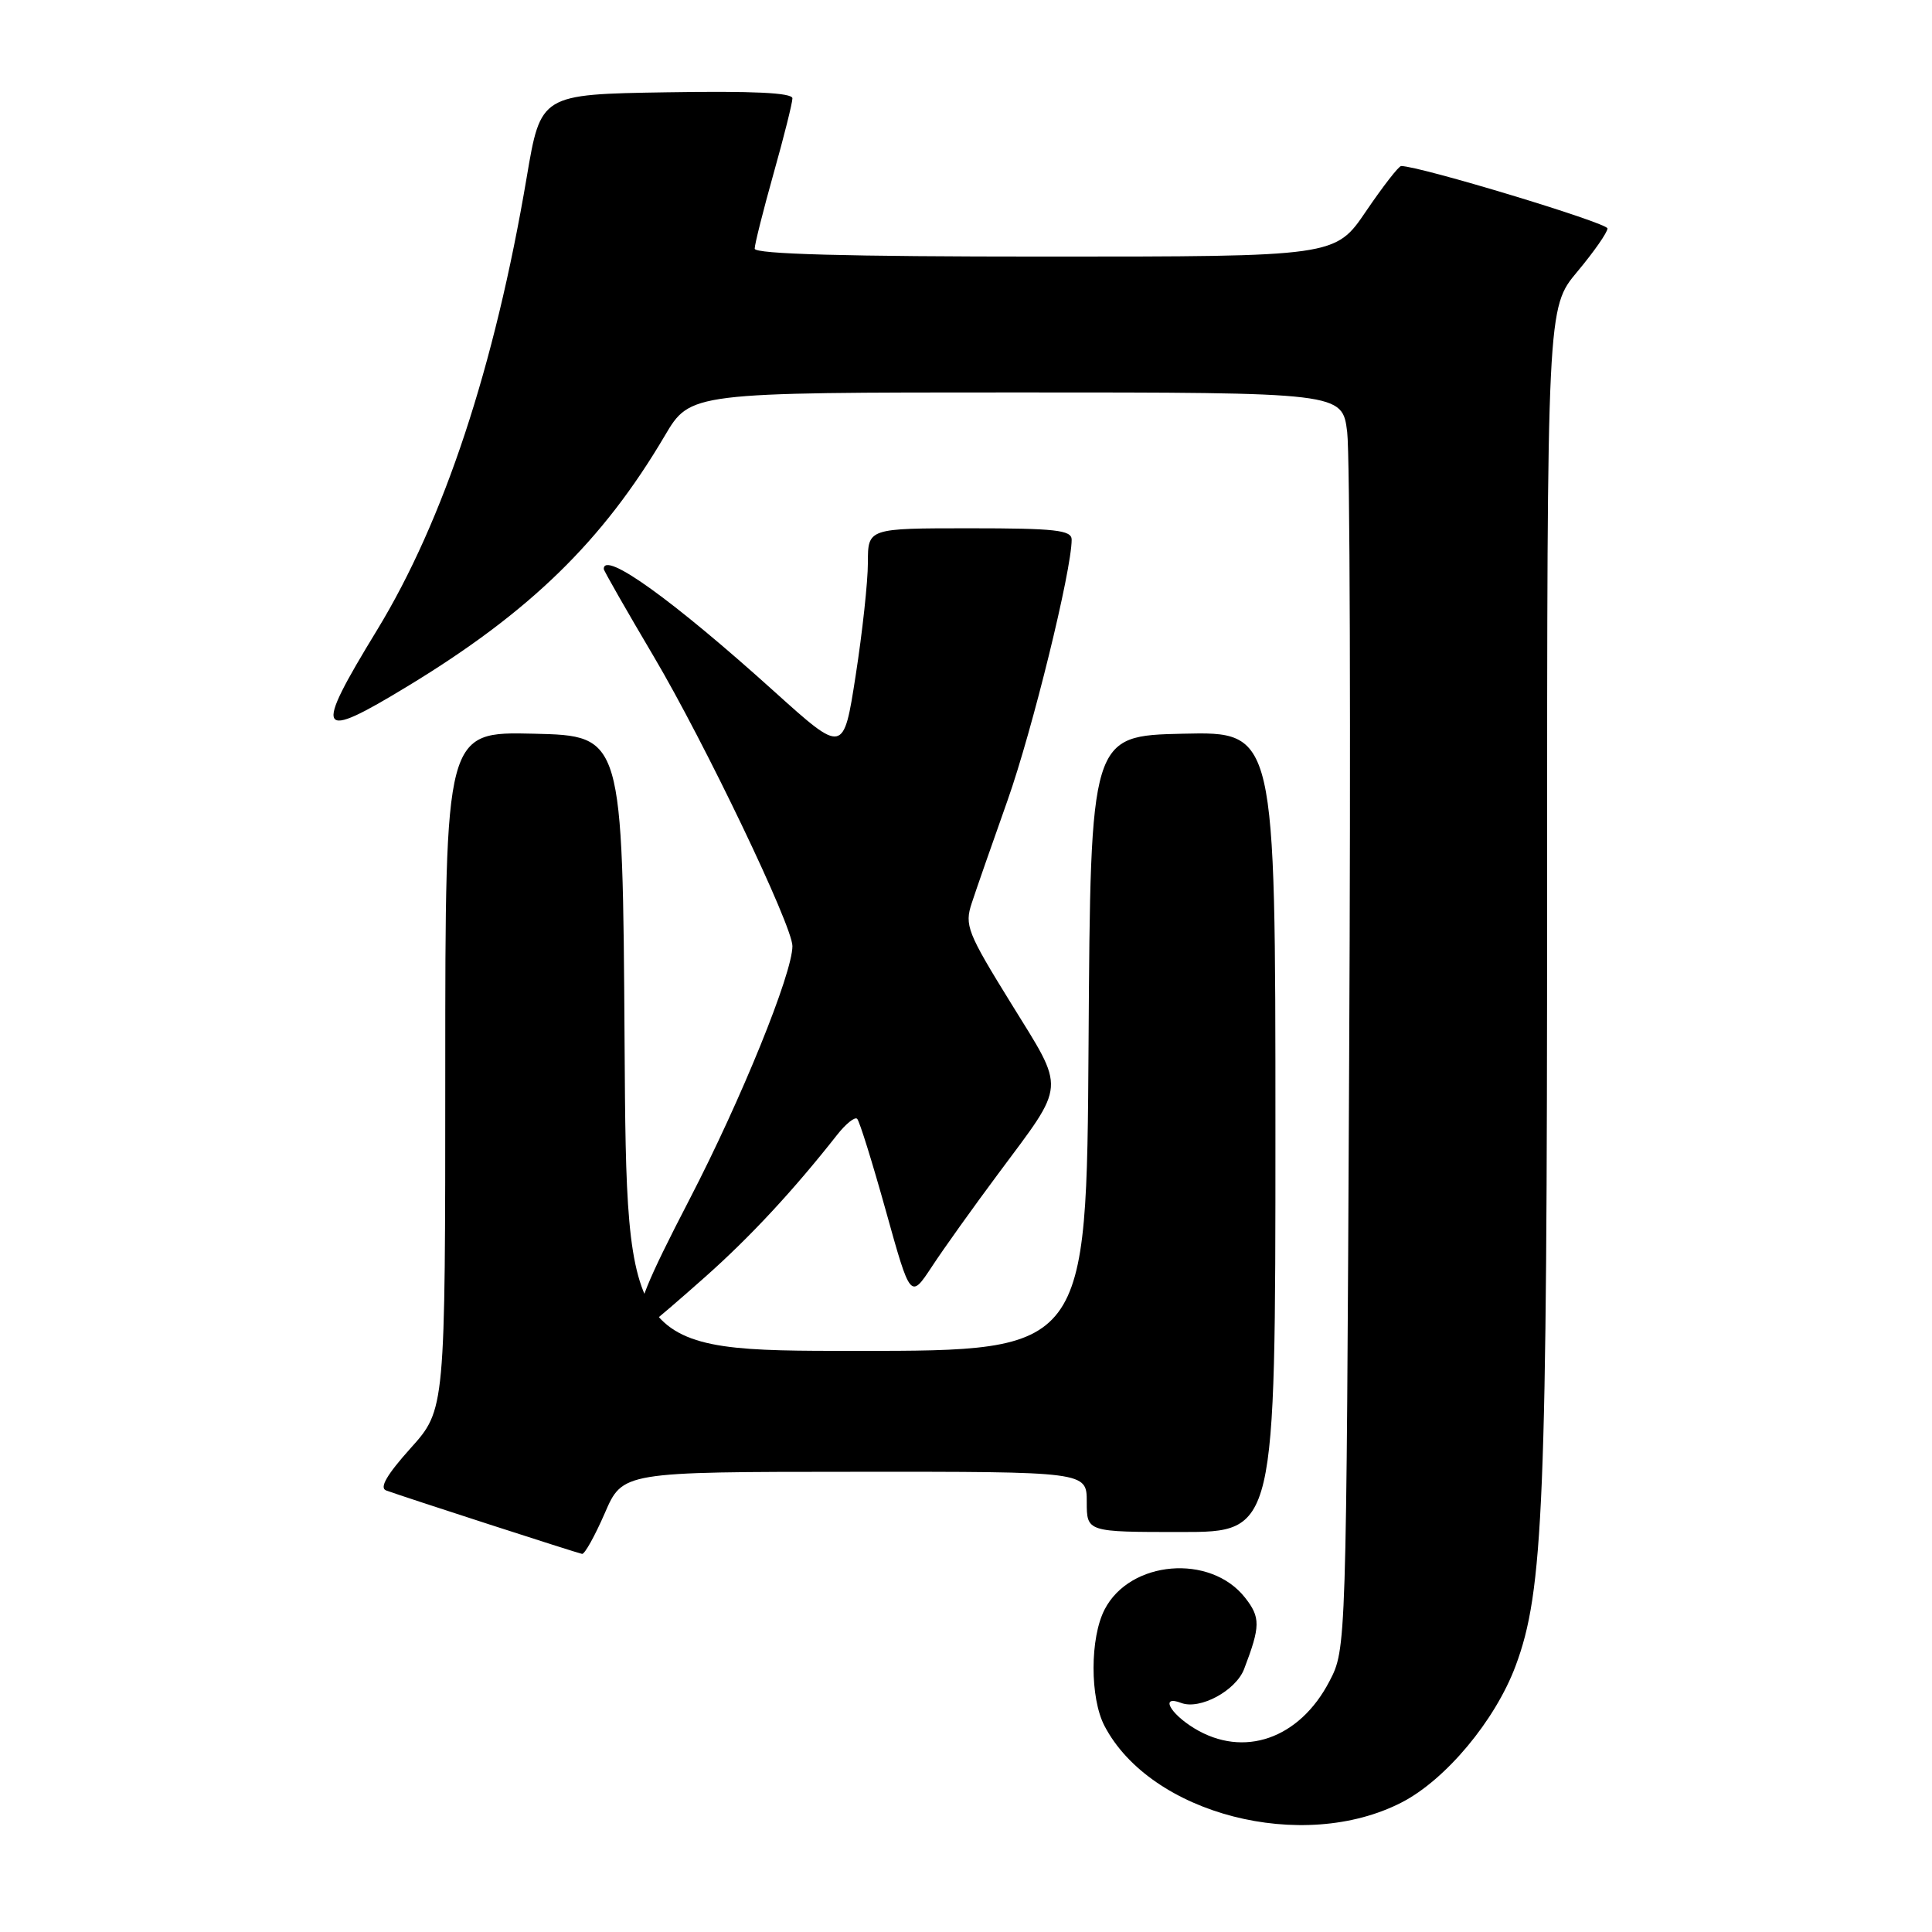 <?xml version="1.0" encoding="UTF-8" standalone="no"?>
<!DOCTYPE svg PUBLIC "-//W3C//DTD SVG 1.1//EN" "http://www.w3.org/Graphics/SVG/1.1/DTD/svg11.dtd" >
<svg xmlns="http://www.w3.org/2000/svg" xmlns:xlink="http://www.w3.org/1999/xlink" version="1.1" viewBox="0 0 256 256">
 <g >
 <path fill="currentColor"
d=" M 185.73 238.83 C 191.56 235.83 198.12 227.98 200.82 220.75 C 204.53 210.84 205.00 199.28 205.00 118.43 C 205.00 40.78 205.00 40.78 209.00 36.00 C 211.20 33.37 213.00 30.79 213.00 30.27 C 213.00 29.53 188.12 22.00 185.66 22.00 C 185.34 22.00 183.24 24.70 181.00 28.00 C 176.93 34.00 176.93 34.00 138.46 34.00 C 112.17 34.00 100.00 33.67 100.00 32.95 C 100.00 32.37 101.13 27.89 102.50 23.00 C 103.88 18.11 105.00 13.62 105.00 13.03 C 105.00 12.29 99.75 12.04 88.33 12.23 C 71.65 12.50 71.65 12.50 69.79 23.50 C 65.54 48.62 58.81 68.97 49.96 83.49 C 41.48 97.39 41.96 98.25 54.01 90.93 C 70.22 81.09 79.86 71.69 88.08 57.75 C 91.47 52.00 91.47 52.00 134.66 52.00 C 177.86 52.00 177.86 52.00 178.51 57.25 C 178.87 60.14 178.99 97.60 178.77 140.50 C 178.39 218.50 178.39 218.50 176.15 222.79 C 172.18 230.42 164.78 232.99 158.25 229.01 C 154.97 227.01 153.71 224.57 156.52 225.65 C 158.99 226.59 163.75 224.03 164.85 221.16 C 167.02 215.48 167.04 214.32 164.97 211.69 C 160.38 205.86 149.73 206.75 146.37 213.26 C 144.42 217.02 144.41 224.97 146.35 228.69 C 152.47 240.40 172.61 245.59 185.73 238.83 Z  M 80.13 200.52 C 82.50 195.03 82.50 195.03 113.25 195.02 C 144.00 195.00 144.00 195.00 144.00 199.00 C 144.00 203.00 144.00 203.00 156.50 203.00 C 169.00 203.00 169.00 203.00 169.00 149.97 C 169.00 96.94 169.00 96.94 156.75 97.22 C 144.50 97.50 144.50 97.50 144.24 138.25 C 143.98 179.00 143.98 179.00 113.50 179.00 C 83.02 179.00 83.02 179.00 82.76 138.25 C 82.50 97.50 82.50 97.50 70.75 97.22 C 59.00 96.94 59.00 96.94 59.00 141.86 C 59.00 186.78 59.00 186.78 54.41 191.89 C 51.27 195.39 50.24 197.15 51.16 197.49 C 53.59 198.38 76.49 205.79 77.13 205.90 C 77.47 205.95 78.82 203.53 80.13 200.52 Z  M 93.46 169.18 C 99.41 163.90 105.12 157.75 110.91 150.39 C 112.07 148.91 113.28 147.94 113.58 148.25 C 113.89 148.55 115.60 154.05 117.39 160.47 C 120.64 172.14 120.64 172.14 123.49 167.82 C 125.05 165.44 129.01 159.90 132.29 155.50 C 141.33 143.34 141.23 144.70 133.99 132.98 C 128.17 123.57 127.79 122.60 128.76 119.67 C 129.33 117.92 131.47 111.79 133.51 106.04 C 136.78 96.80 142.00 75.58 142.00 71.50 C 142.00 70.24 139.82 70.00 128.50 70.00 C 115.00 70.00 115.00 70.00 115.00 74.56 C 115.00 77.07 114.27 83.80 113.38 89.51 C 111.77 99.89 111.77 99.89 102.63 91.66 C 89.14 79.49 80.00 72.92 80.00 75.39 C 80.00 75.61 82.98 80.83 86.63 87.00 C 93.38 98.41 105.00 122.67 105.00 125.36 C 105.00 128.99 98.21 145.71 91.37 158.91 C 85.69 169.86 84.21 173.52 85.20 174.15 C 85.92 174.60 86.59 174.98 86.70 174.98 C 86.81 174.99 89.86 172.38 93.46 169.18 Z "/>
</g>
</svg>